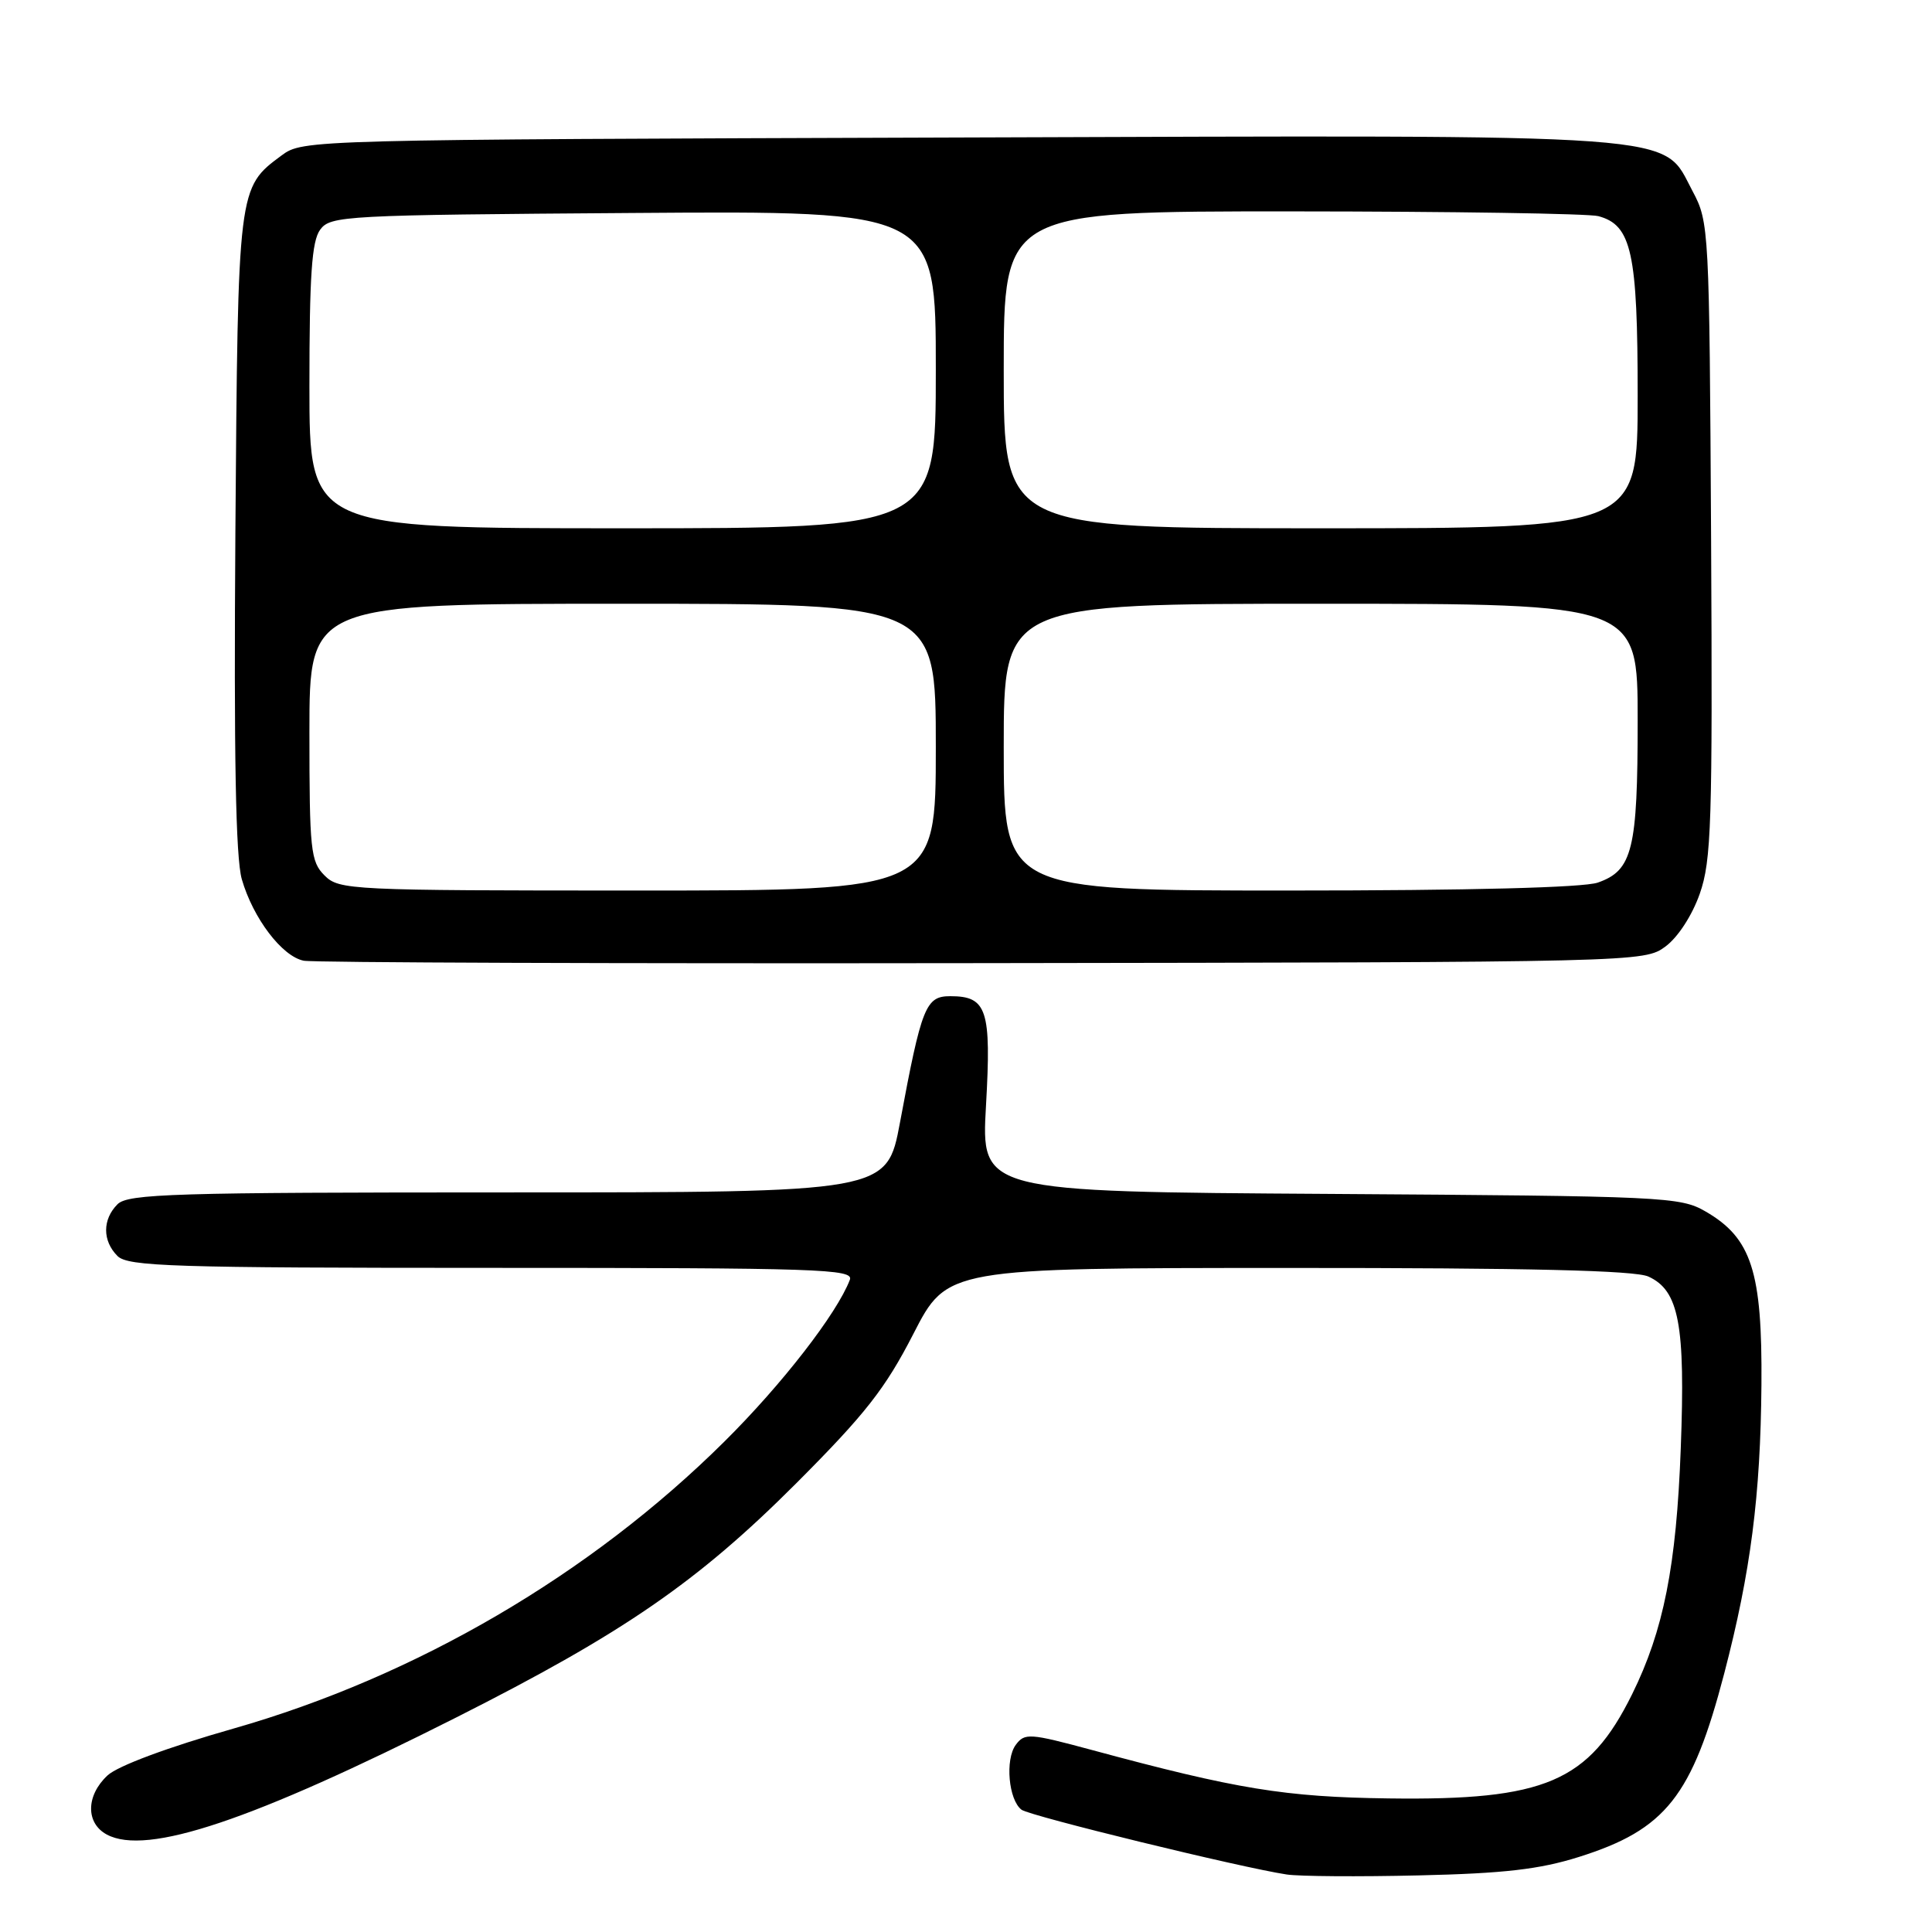<?xml version="1.0" encoding="UTF-8" standalone="no"?>
<!DOCTYPE svg PUBLIC "-//W3C//DTD SVG 1.1//EN" "http://www.w3.org/Graphics/SVG/1.1/DTD/svg11.dtd" >
<svg xmlns="http://www.w3.org/2000/svg" xmlns:xlink="http://www.w3.org/1999/xlink" version="1.1" viewBox="0 0 256 256">
 <g >
 <path fill="currentColor"
d=" M 209.20 246.06 C 220.73 242.43 224.21 238.03 228.47 221.74 C 231.98 208.29 233.28 198.17 233.40 183.50 C 233.52 168.49 232.09 164.05 226.00 160.53 C 222.64 158.58 220.61 158.49 176.25 158.20 C 130.00 157.91 130.00 157.91 130.65 146.49 C 131.37 133.79 130.79 132.00 125.92 132.00 C 122.66 132.00 122.12 133.34 119.25 148.75 C 117.52 158.00 117.52 158.00 67.33 158.00 C 23.04 158.00 16.96 158.18 15.57 159.57 C 13.56 161.58 13.56 164.42 15.57 166.43 C 16.96 167.81 22.84 168.00 65.18 168.00 C 108.53 168.00 113.15 168.15 112.61 169.58 C 110.89 174.07 103.62 183.44 96.00 191.00 C 78.25 208.62 55.13 222.14 30.95 229.04 C 22.21 231.53 15.61 233.99 14.25 235.25 C 11.38 237.92 11.34 241.58 14.16 243.09 C 19.45 245.92 33.36 241.25 60.50 227.55 C 82.61 216.39 92.45 209.61 105.52 196.53 C 114.67 187.36 117.29 184.02 121.02 176.76 C 125.50 168.02 125.50 168.02 170.70 168.01 C 202.60 168.00 216.65 168.34 218.42 169.15 C 222.48 170.99 223.33 175.52 222.71 191.91 C 222.13 207.52 220.43 216.06 216.26 224.50 C 210.51 236.12 204.76 238.58 184.00 238.30 C 170.28 238.12 163.91 237.08 144.67 231.88 C 136.40 229.65 135.77 229.61 134.59 231.21 C 133.16 233.16 133.64 238.50 135.36 239.80 C 136.47 240.63 164.45 247.47 170.50 248.38 C 172.15 248.63 180.03 248.69 188.00 248.50 C 199.28 248.24 203.99 247.70 209.20 246.06 Z  M 220.68 125.42 C 222.33 124.20 224.22 121.30 225.23 118.42 C 226.77 114.02 226.93 109.10 226.73 71.50 C 226.50 30.23 226.46 29.43 224.28 25.34 C 220.11 17.55 224.98 17.90 126.82 18.22 C 40.69 18.50 40.13 18.51 37.32 20.59 C 31.51 24.89 31.53 24.76 31.19 70.50 C 30.98 100.11 31.23 113.68 32.04 116.50 C 33.53 121.67 37.38 126.74 40.25 127.30 C 41.49 127.55 81.95 127.69 130.18 127.62 C 217.33 127.50 217.87 127.49 220.68 125.42 Z  M 43.00 116.00 C 41.16 114.16 41.00 112.67 41.00 97.00 C 41.00 80.00 41.00 80.00 82.50 80.00 C 124.00 80.00 124.00 80.00 124.00 99.00 C 124.00 118.00 124.00 118.00 84.50 118.00 C 46.33 118.00 44.93 117.93 43.00 116.00 Z  M 133.00 99.00 C 133.00 80.00 133.00 80.00 175.00 80.00 C 217.00 80.00 217.00 80.00 217.00 95.45 C 217.00 112.57 216.32 115.35 211.71 116.95 C 209.82 117.61 194.70 118.00 170.85 118.00 C 133.00 118.00 133.00 118.00 133.00 99.00 Z  M 41.00 51.19 C 41.00 36.53 41.31 31.95 42.42 30.44 C 43.78 28.58 45.57 28.49 83.92 28.22 C 124.00 27.93 124.00 27.93 124.00 48.97 C 124.00 70.00 124.00 70.00 82.50 70.00 C 41.00 70.00 41.00 70.00 41.00 51.19 Z  M 133.00 49.00 C 133.00 28.00 133.00 28.00 171.25 28.01 C 192.29 28.02 210.53 28.30 211.79 28.64 C 216.20 29.82 217.00 33.46 217.00 52.45 C 217.00 70.00 217.00 70.00 175.00 70.00 C 133.00 70.00 133.00 70.00 133.00 49.00 Z "/>
</g>
</svg>